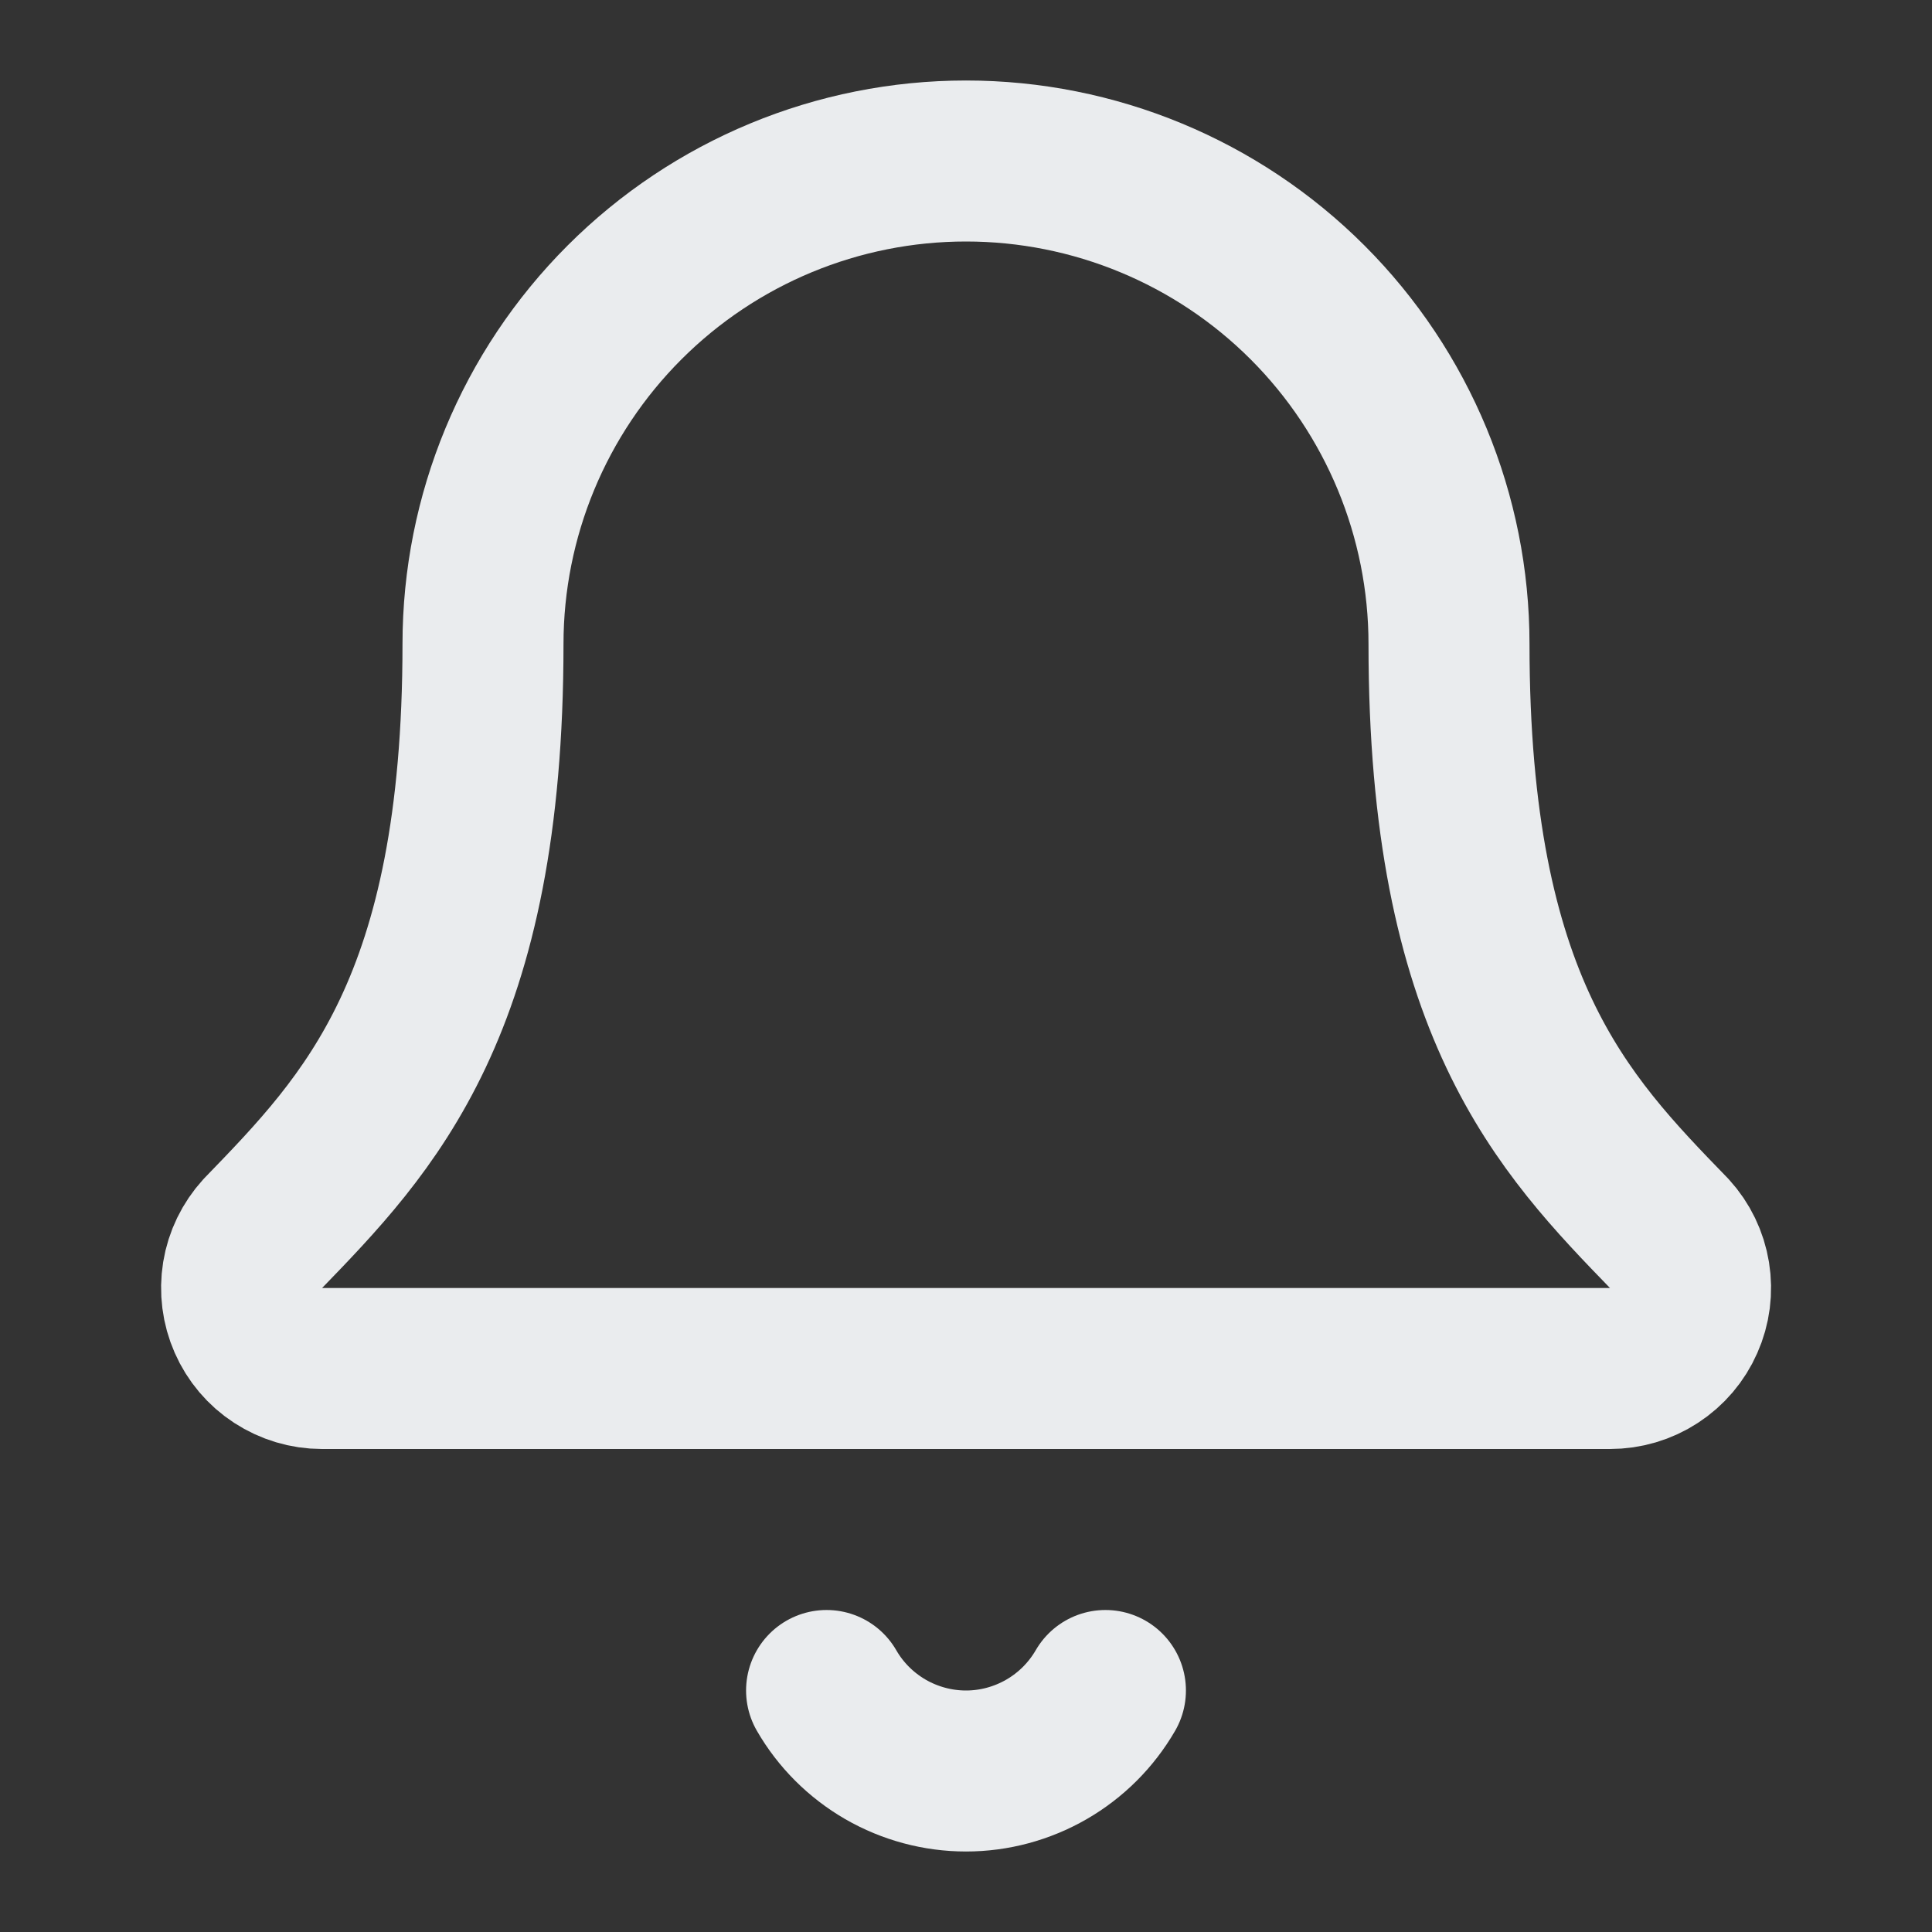 <svg width="24" height="24" viewBox="0 0 24 24" fill="none" xmlns="http://www.w3.org/2000/svg">
<rect x="0" y="0" width="24" height="24" fill="#333333" stroke="none"/>
<path d="M10.268 21C10.443 21.304 10.696 21.556 11 21.732C11.304 21.907 11.649 22 12 22C12.351 22 12.695 21.907 12.999 21.732C13.304 21.556 13.556 21.304 13.732 21" stroke="#EAECEE" stroke-width="2" stroke-linecap="round" stroke-linejoin="round"/>
<path d="M3.262 15.326C3.132 15.469 3.045 15.647 3.014 15.838C2.983 16.03 3.008 16.226 3.086 16.403C3.164 16.581 3.292 16.732 3.454 16.837C3.617 16.943 3.806 17 4 17H20C20.194 17 20.384 16.944 20.546 16.838C20.709 16.732 20.837 16.582 20.915 16.404C20.994 16.227 21.019 16.031 20.988 15.84C20.957 15.649 20.871 15.47 20.74 15.327C19.41 13.956 18 12.499 18 8C18 6.409 17.368 4.883 16.243 3.757C15.118 2.632 13.591 2 12 2C10.409 2 8.883 2.632 7.758 3.757C6.632 4.883 6 6.409 6 8C6 12.499 4.589 13.956 3.262 15.326Z" stroke="#EAECEE" stroke-width="2" stroke-linecap="round" stroke-linejoin="round"/>
</svg>
